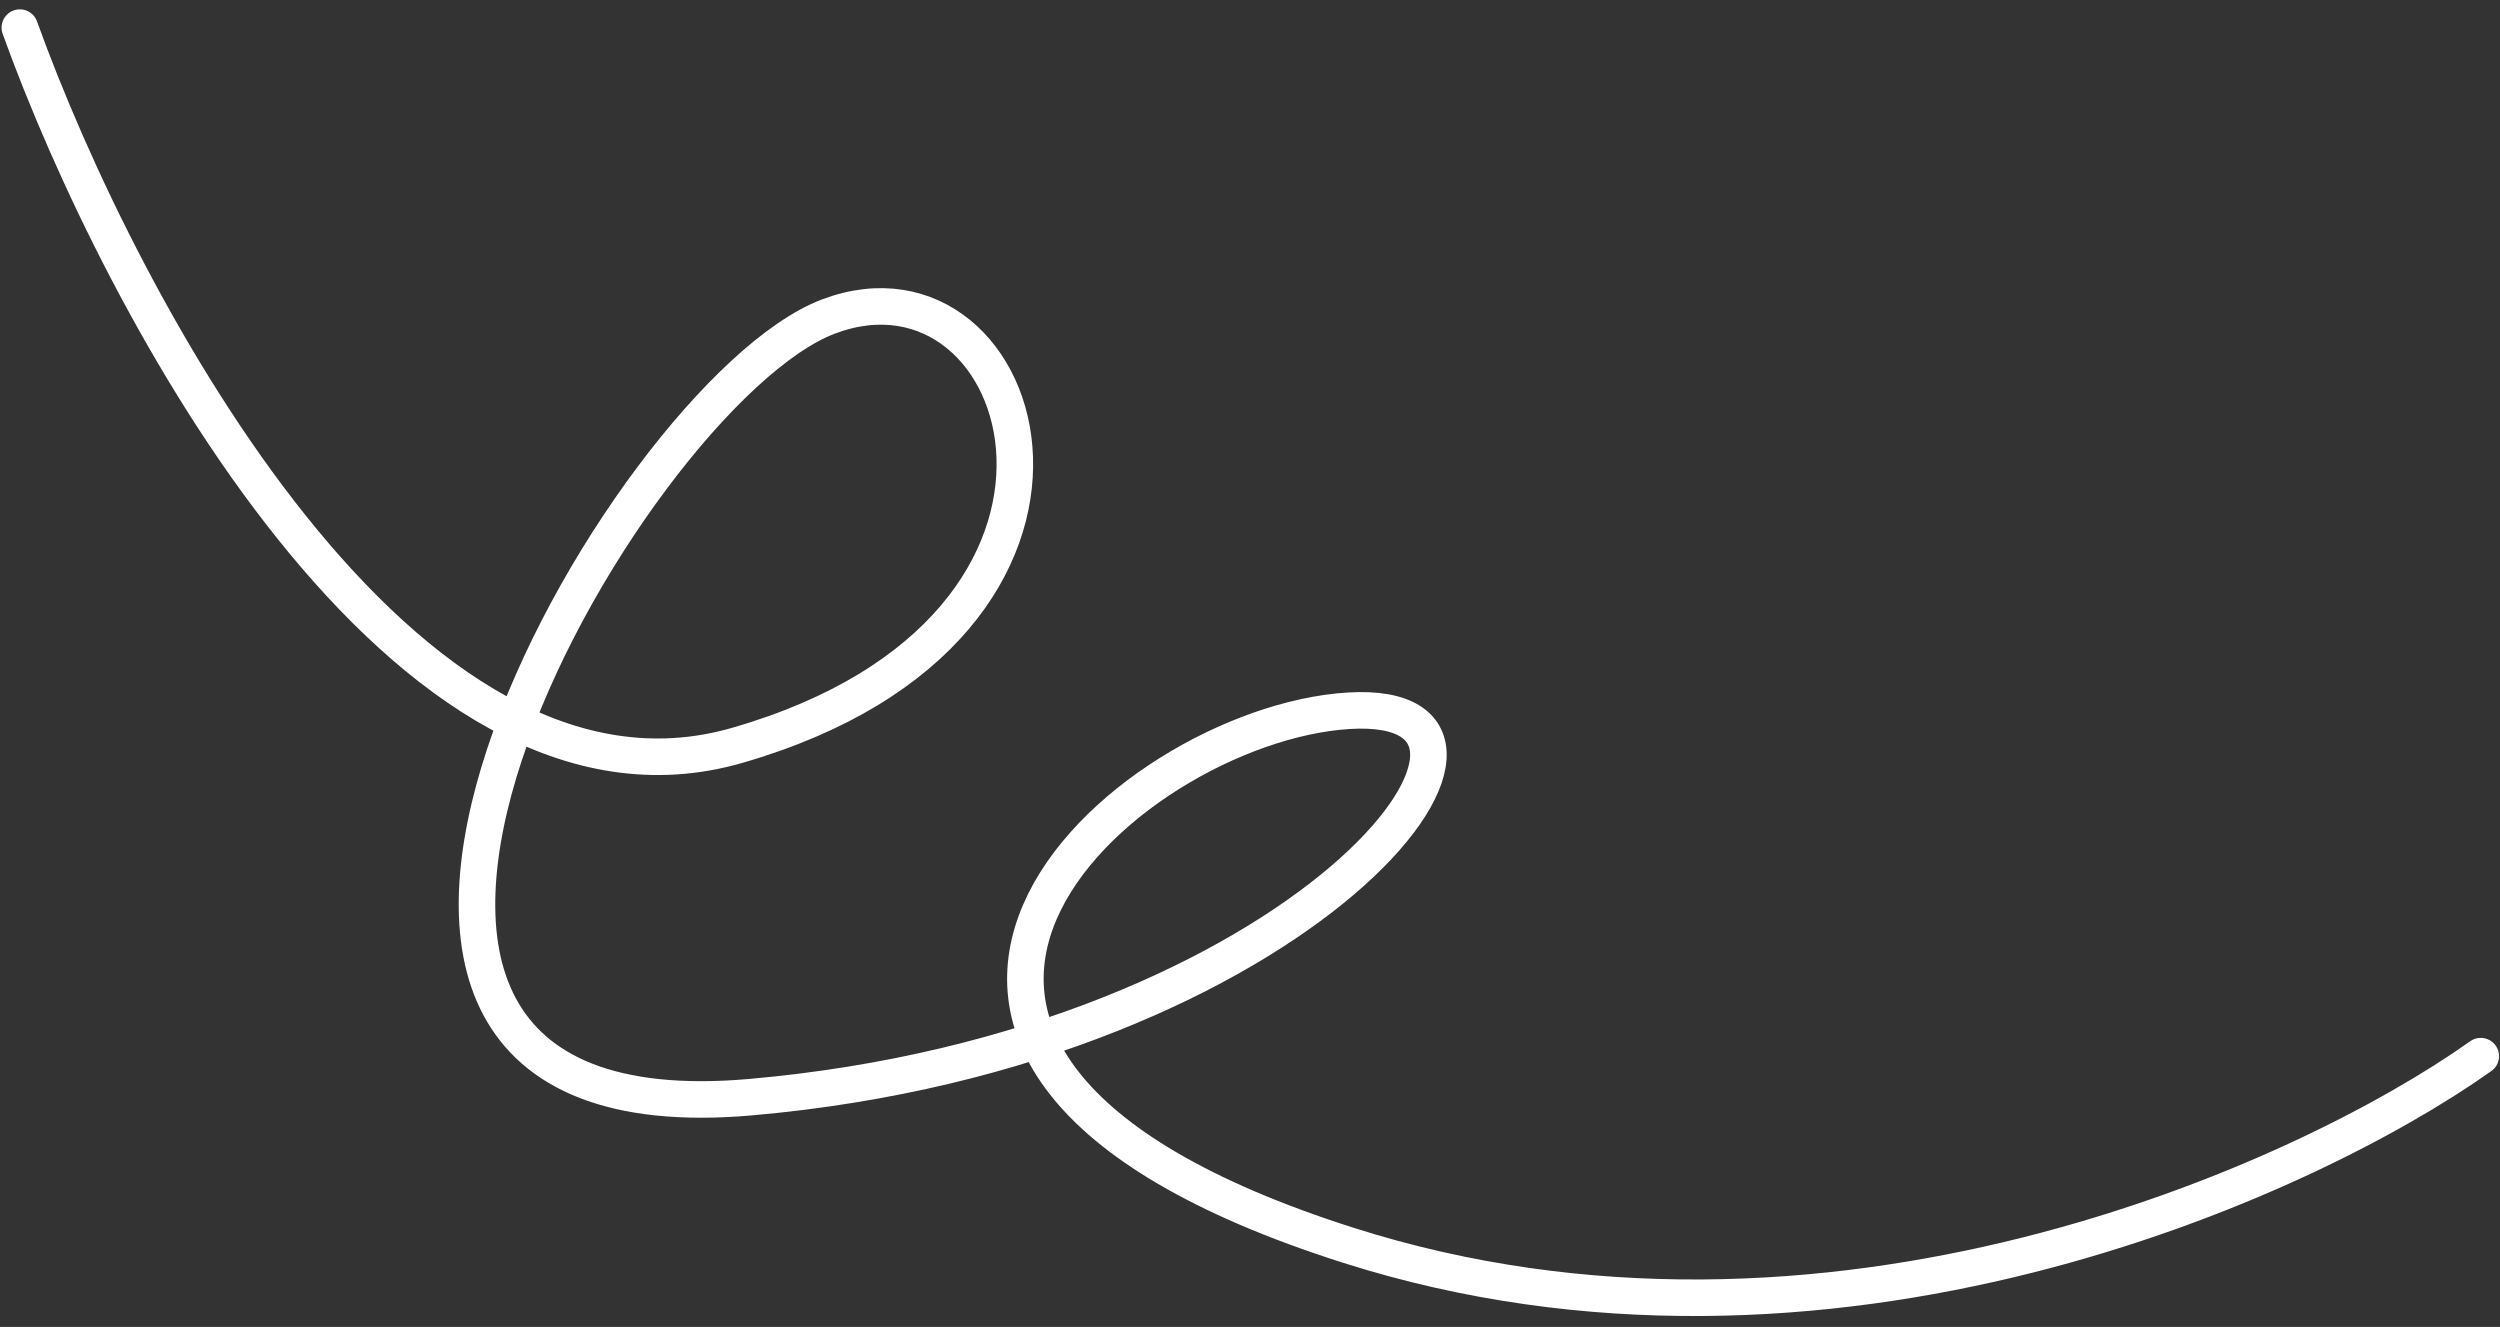 <svg width="130" height="69" viewBox="0 0 130 69" fill="none" xmlns="http://www.w3.org/2000/svg">
<rect x="0" y="0" width="130" height="69" fill="#333333" stroke="none"/>
<path d="M1.031 1.436C6.263 15.947 21.044 43.728 38.31 38.766C59.892 32.563 53.689 12.444 43.08 16.459C32.471 20.475 10.134 59.593 39.029 57.053C67.923 54.513 81.834 36.236 70.13 36.959C58.426 37.682 39.03 54.858 70.111 64.754C94.975 72.671 119.73 61.497 129 54.92" stroke="white" stroke-width="1.9" stroke-linecap="round"/>
</svg>
